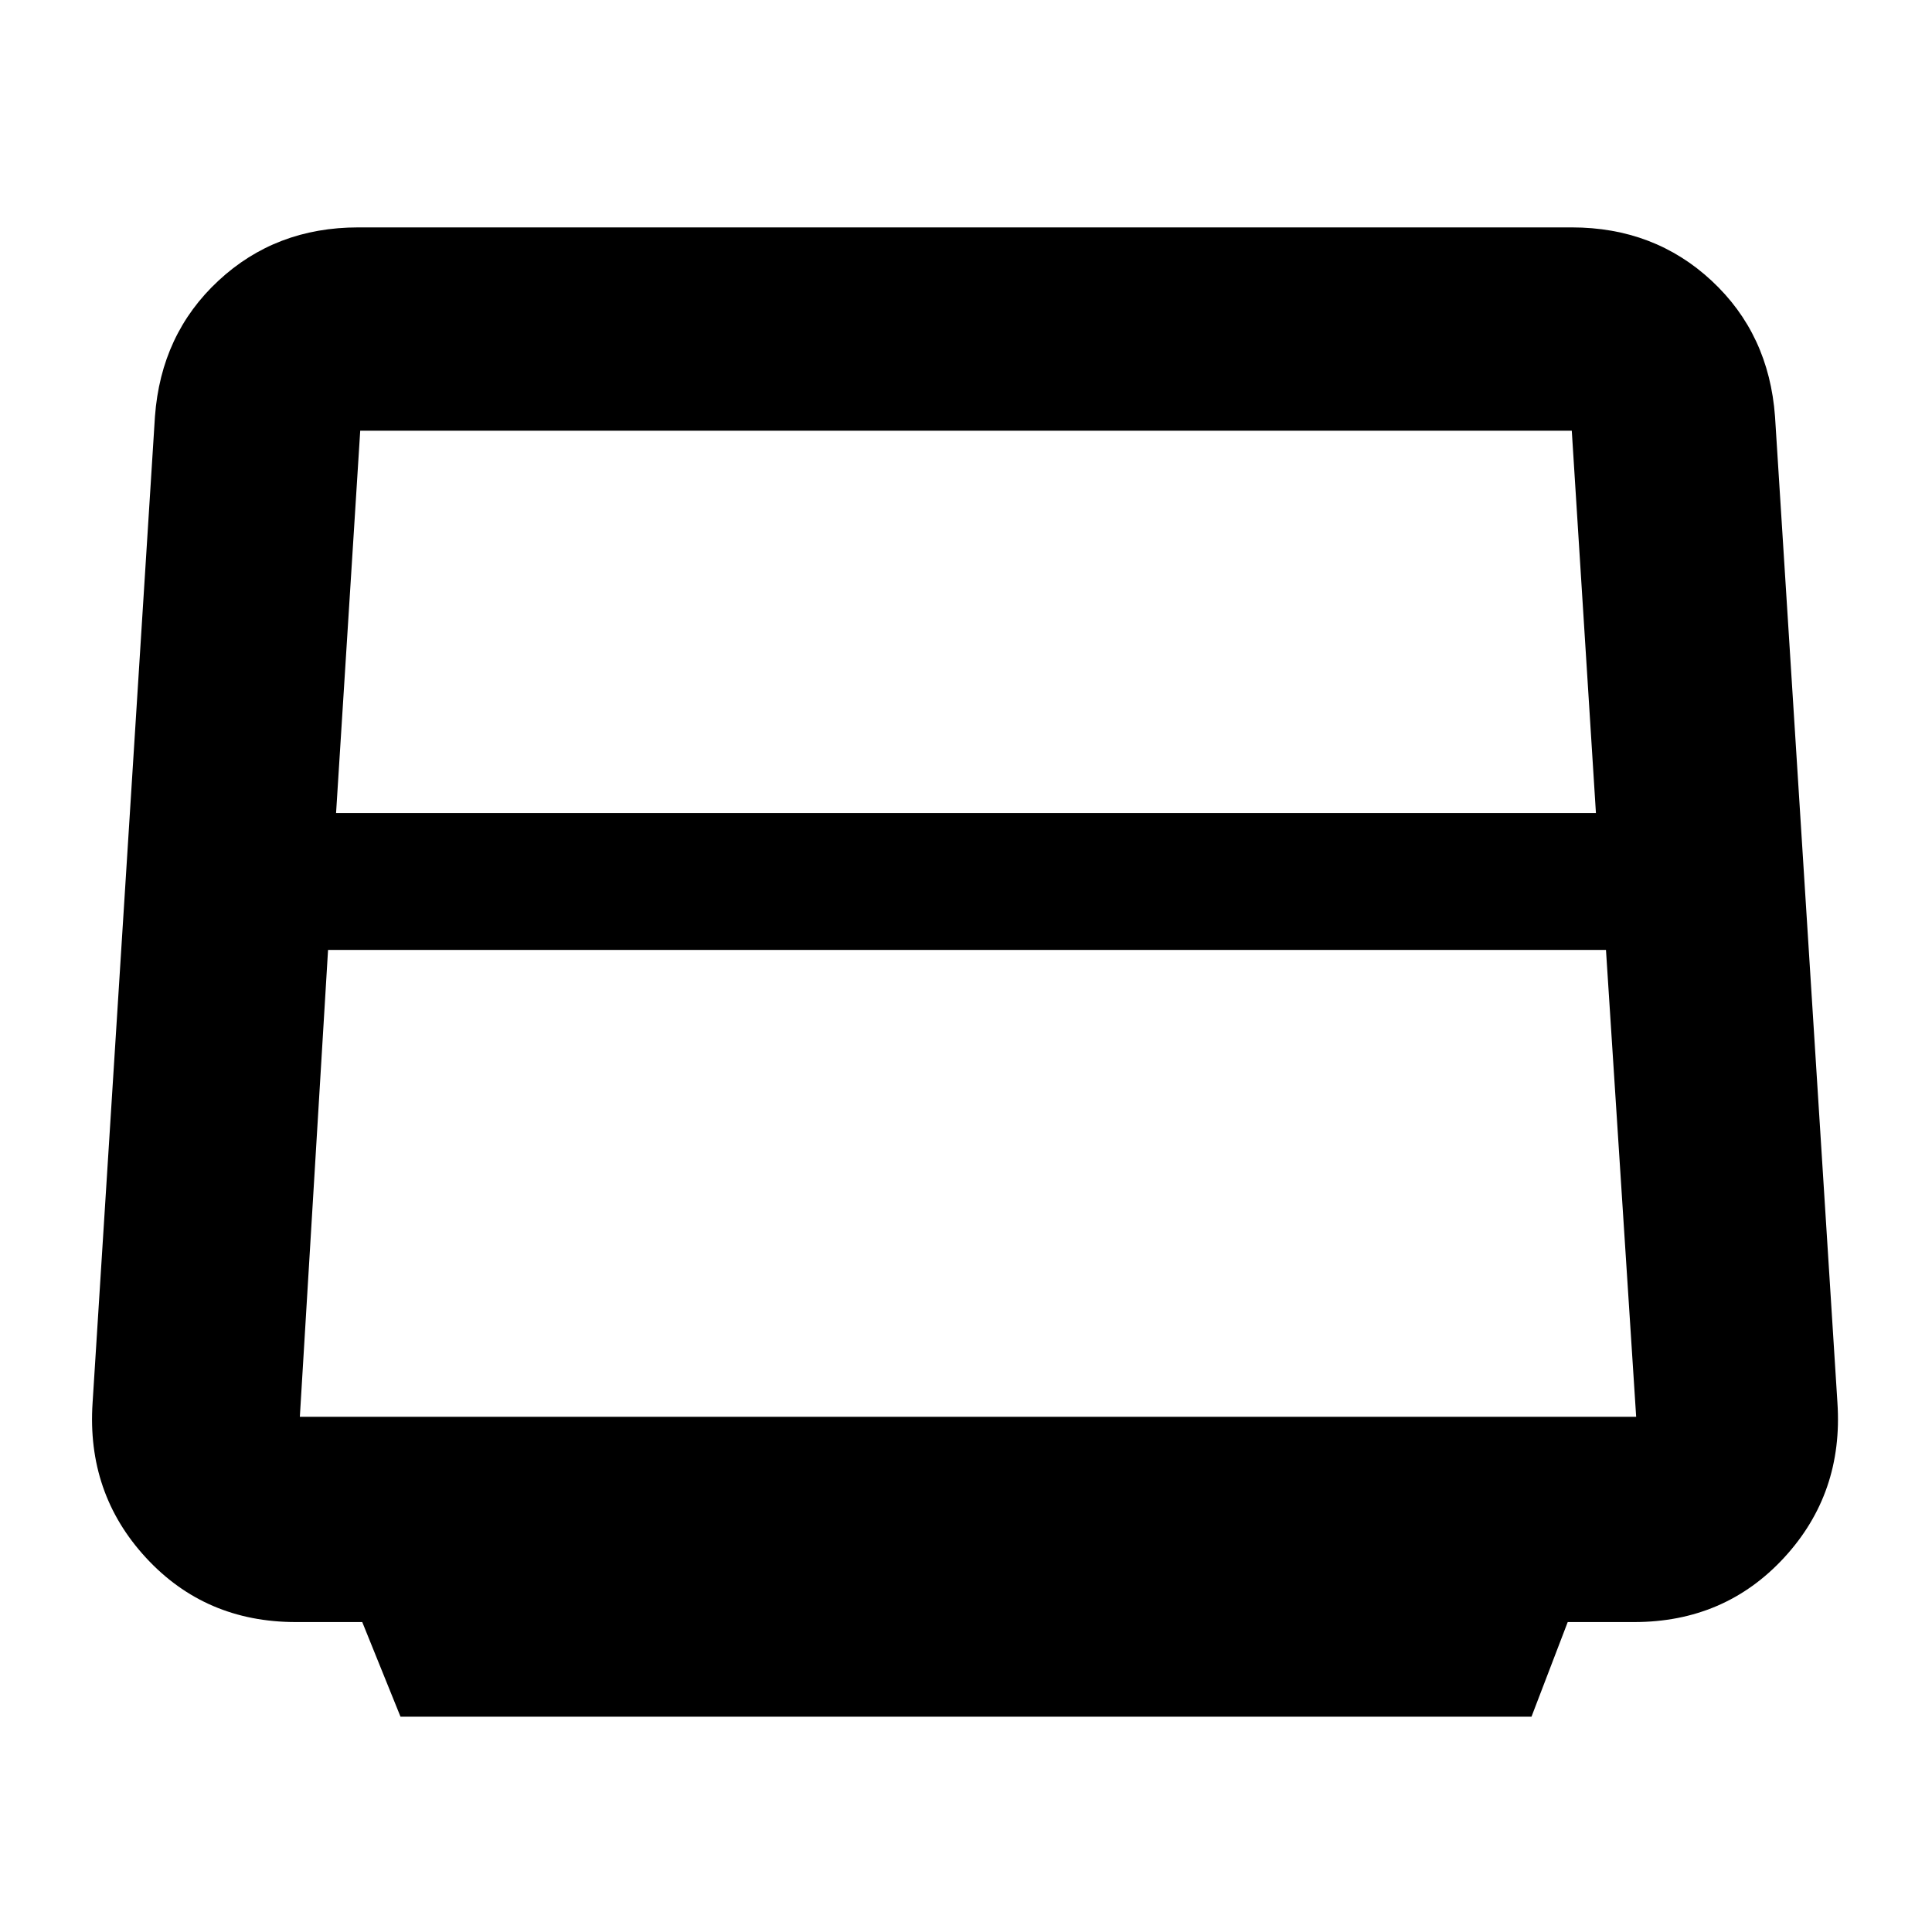 <svg xmlns="http://www.w3.org/2000/svg" height="40" width="40"><path d="M8.292 35.542 7.5 33.583H6.125Q4.25 33.583 3.021 32.25Q1.792 30.917 1.917 29.042L3.208 8.625Q3.333 6.917 4.521 5.813Q5.708 4.708 7.417 4.708H32.542Q34.25 4.708 35.438 5.813Q36.625 6.917 36.75 8.625L38.042 29.042Q38.167 30.917 36.938 32.25Q35.708 33.583 33.833 33.583H32.458L31.708 35.542ZM6.958 16.833H33.042L32.542 8.917Q32.542 8.917 32.542 8.917Q32.542 8.917 32.542 8.917H7.458Q7.458 8.917 7.458 8.917Q7.458 8.917 7.458 8.917ZM6.208 29.333H33.875Q33.875 29.333 33.875 29.333Q33.875 29.333 33.875 29.333L33.25 19.667H6.792L6.208 29.333Q6.208 29.333 6.208 29.333Q6.208 29.333 6.208 29.333Z"/></svg>